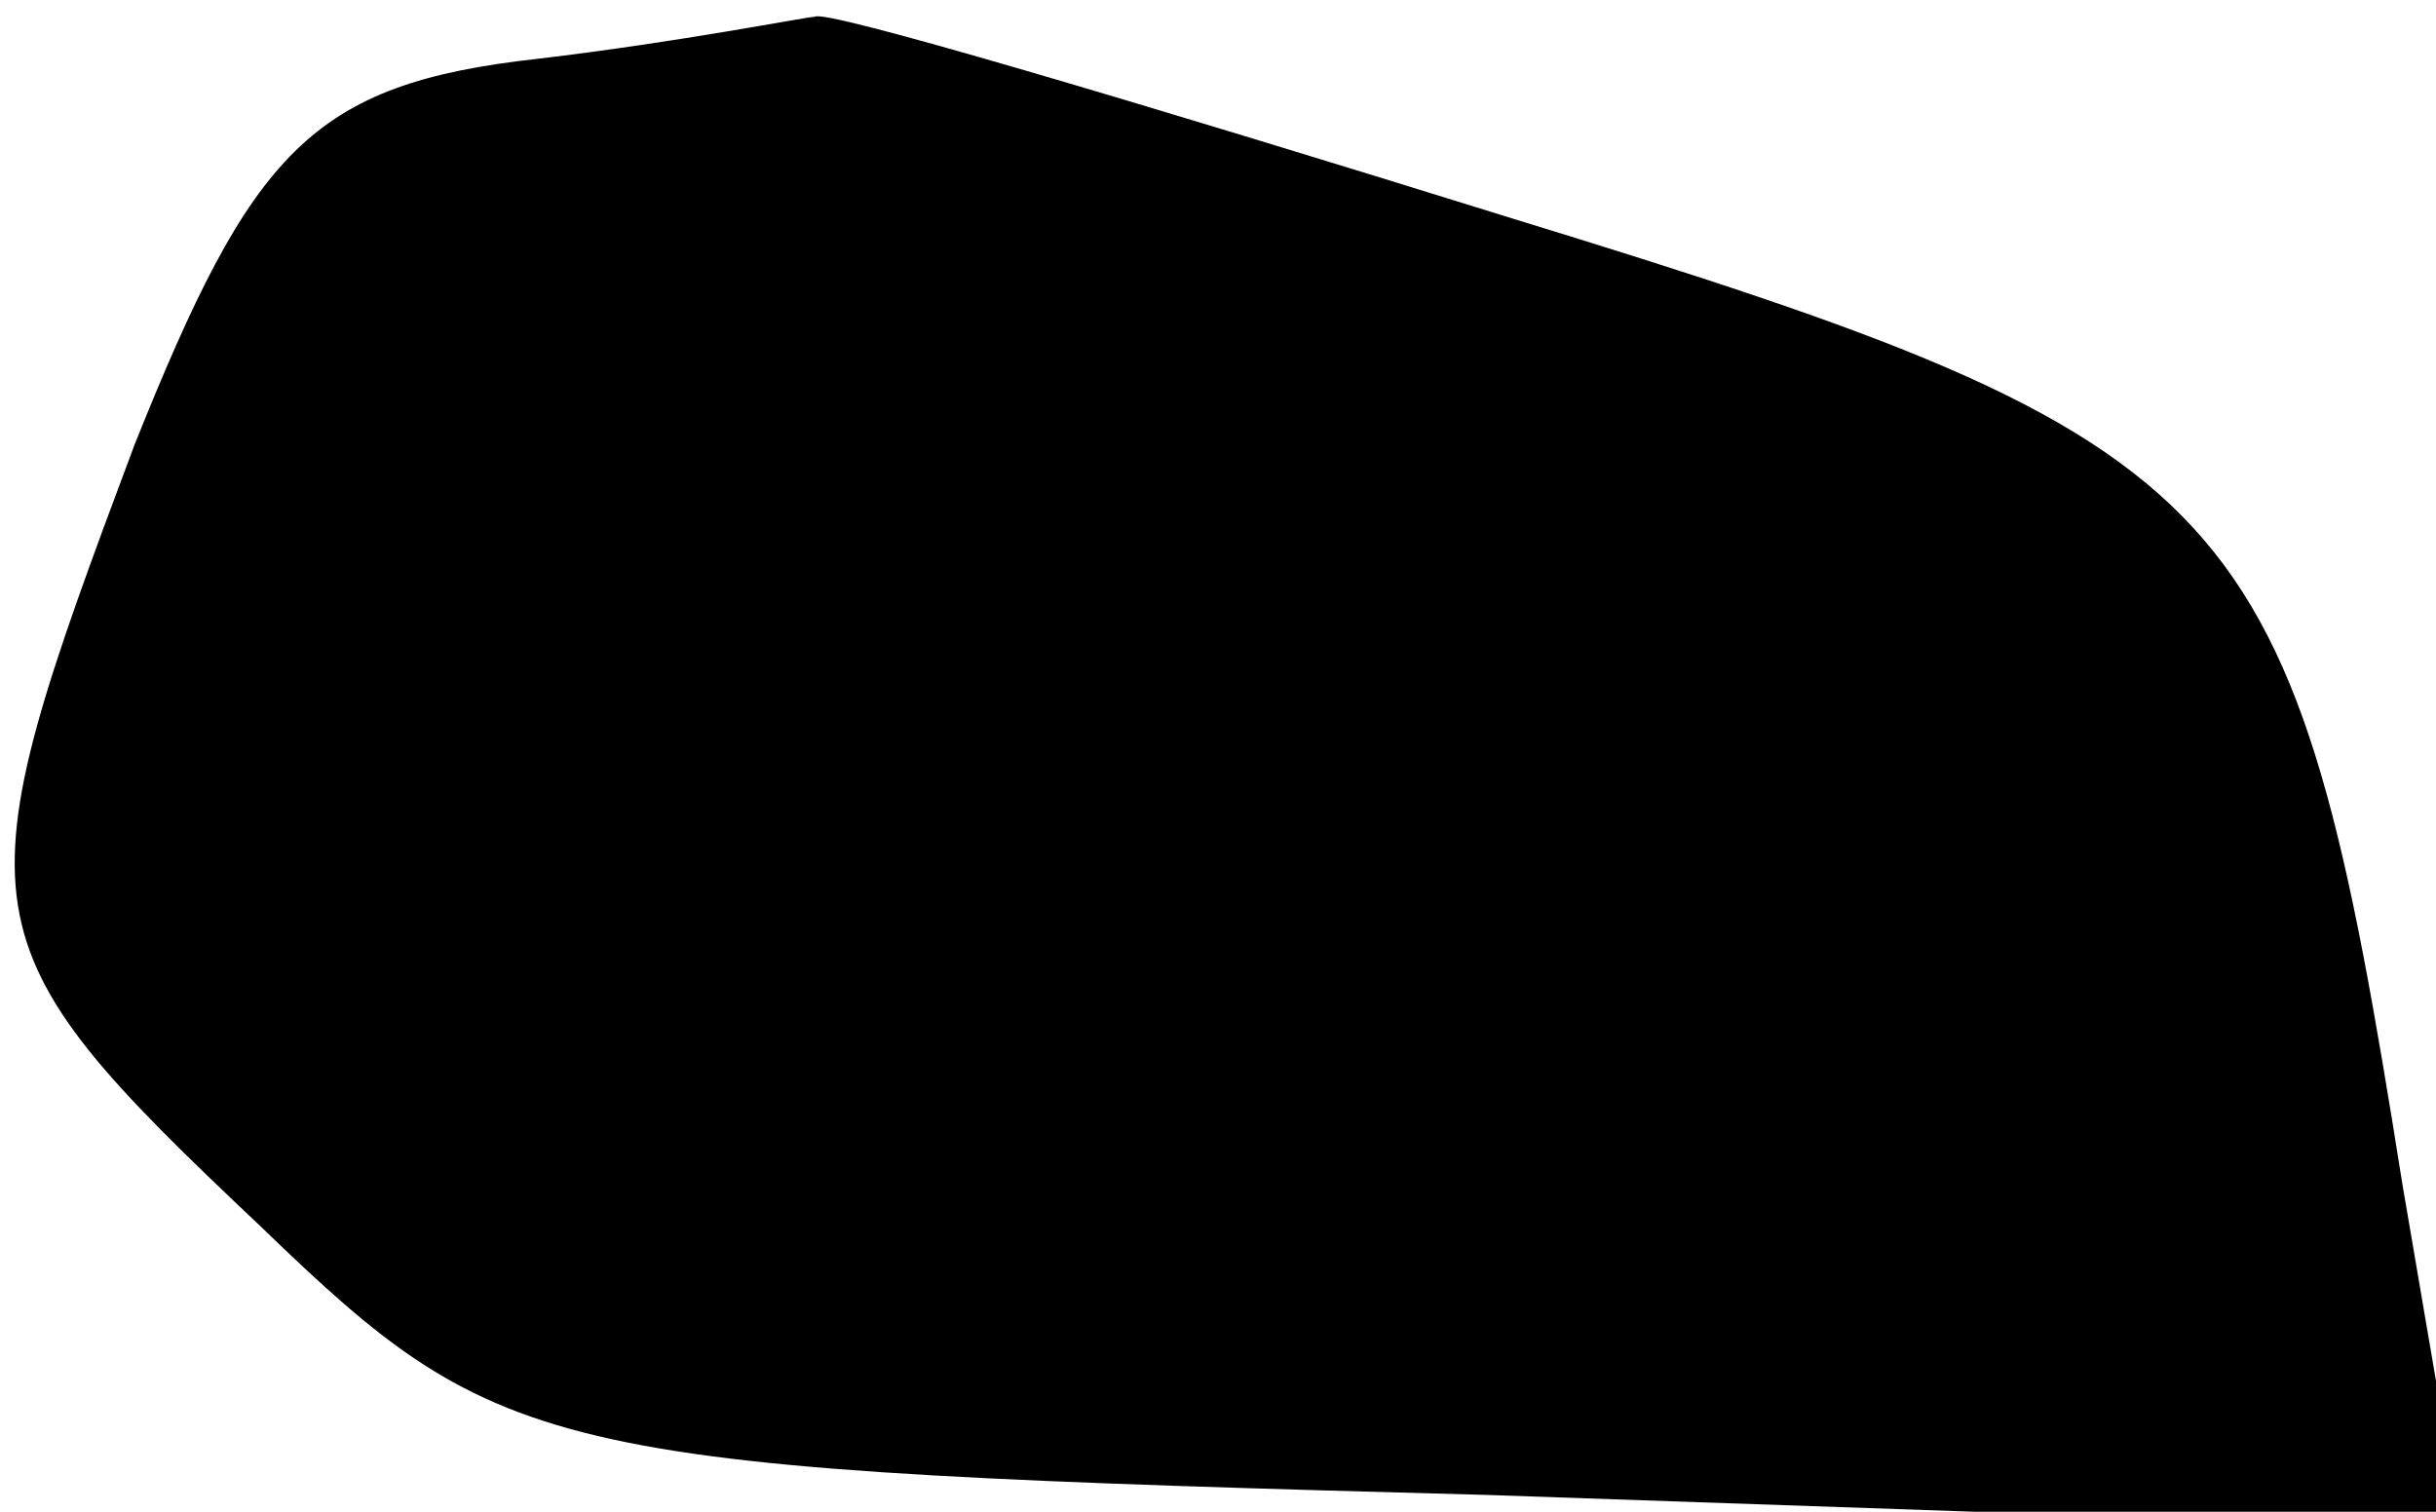 <?xml version="1.0" standalone="no"?>
<!DOCTYPE svg PUBLIC "-//W3C//DTD SVG 20010904//EN"
 "http://www.w3.org/TR/2001/REC-SVG-20010904/DTD/svg10.dtd">
<svg version="1.0" xmlns="http://www.w3.org/2000/svg"
 width="29pt" height="18pt" viewBox="0 0 29 18"
 preserveAspectRatio="xMidYMid meet">
<g transform="translate(0,18) scale(0.1,-0.1)"
fill="#000000" stroke="none">
<path fill="#000000" stroke="none" d="M64 173 c-27 -3 -34 -11 -48 -46 -21
-56 -21 -59 15 -93 29 -28 34 -29 146 -32 l116 -4 -7 41 c-13 82 -18 88 -106
115 -45 14 -82 25 -83 24 -1 0 -16 -3 -33 -5z"/>
</g>
</svg>
